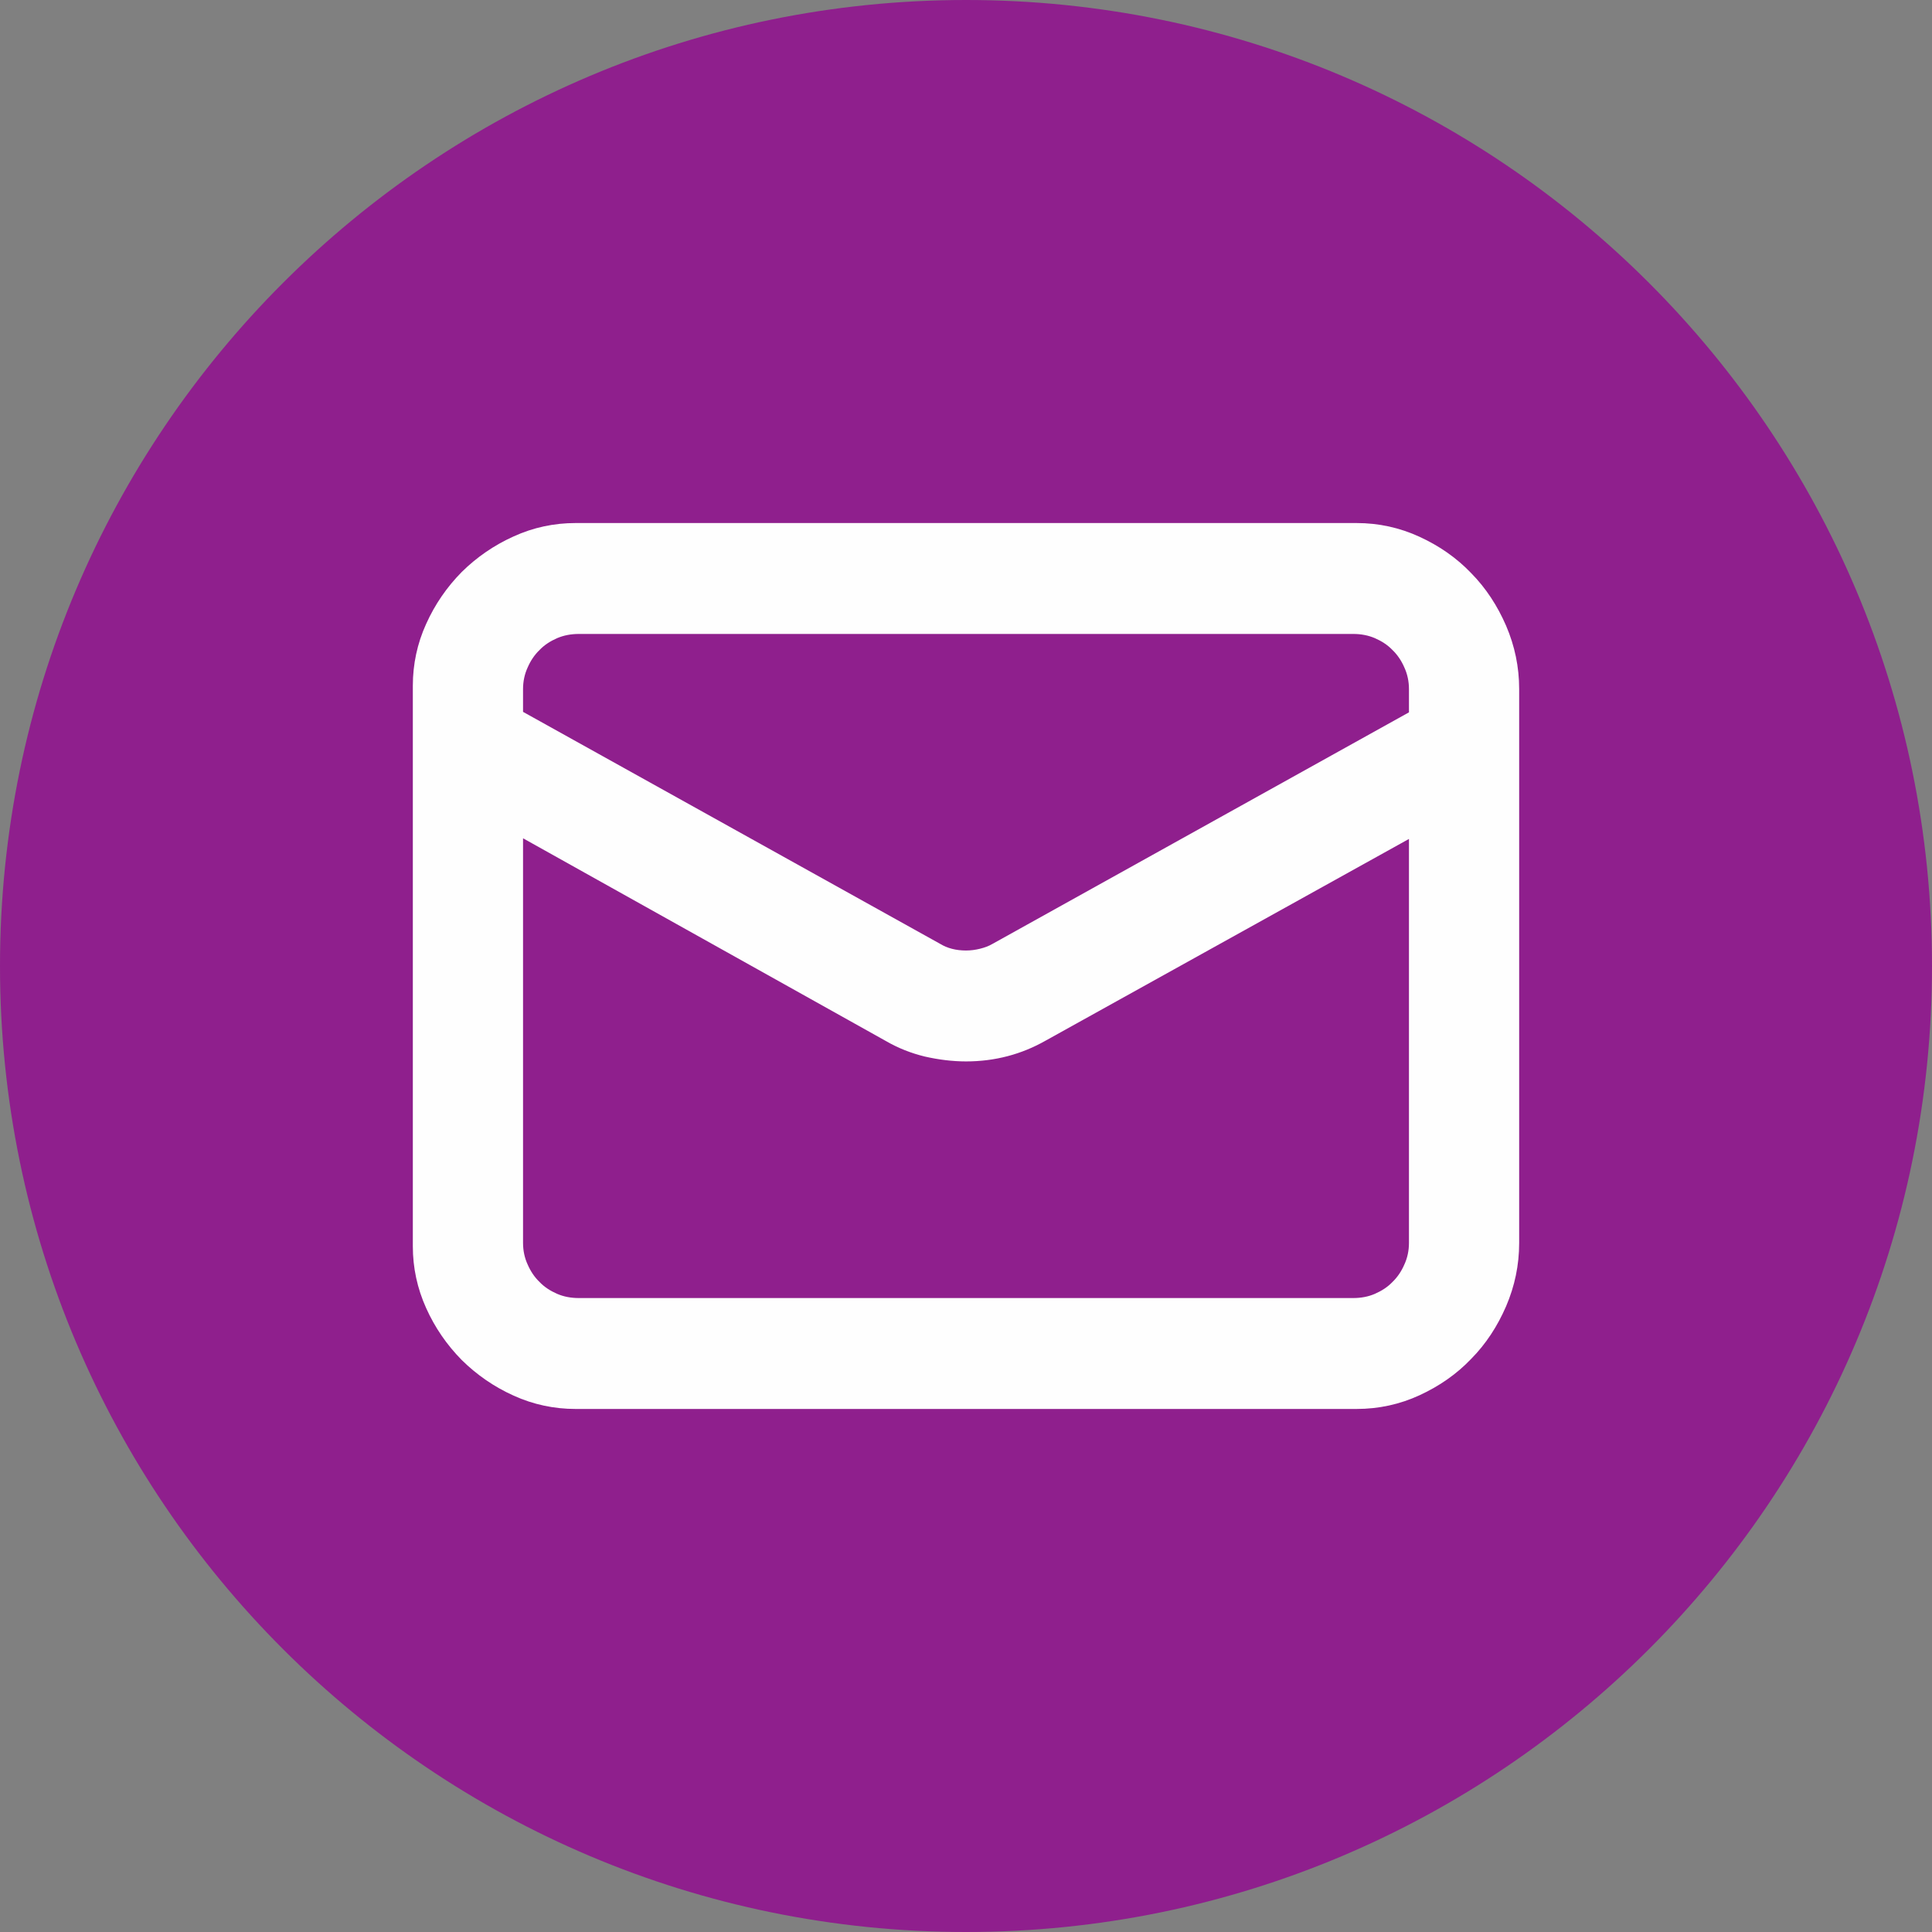 <svg xmlns="http://www.w3.org/2000/svg" xml:space="preserve" width="1837px" height="1837px" version="1.1"
     shape-rendering="geometricPrecision" text-rendering="geometricPrecision" image-rendering="optimizeQuality"
     fill-rule="evenodd" clip-rule="evenodd"
     viewBox="0 0 440.89 440.89"
>
 <rect x="0" y="0" width="440.89" height="440.89" fill="#808080" stroke="none"/>
 <g id="Layer_x0020_1">
     <path fill="#8F1F8D"
           d="M220.45 0c121.74,0 220.44,98.7 220.44,220.45 0,121.74 -98.7,220.44 -220.44,220.44 -121.75,0 -220.45,-98.7 -220.45,-220.44 0,-121.75 98.7,-220.45 220.45,-220.45z"/>
     <path fill="#FEFEFE" fill-rule="nonzero"
           d="M309.56 119.36c5.1,0 9.9,1.07 14.39,3.14 4.5,2.07 8.44,4.8 11.77,8.28 3.39,3.44 6.01,7.48 7.98,12.02 1.97,4.6 2.98,9.4 2.98,14.45l0 126.39c0,5.05 -1.01,9.85 -2.98,14.45 -1.97,4.55 -4.59,8.59 -7.98,12.02 -3.33,3.49 -7.27,6.21 -11.77,8.29 -4.49,2.07 -9.29,3.13 -14.39,3.13l-178.22 0c-4.9,0 -9.65,-1.01 -14.1,-3.03 -4.49,-2.02 -8.43,-4.75 -11.87,-8.14 -3.38,-3.43 -6.11,-7.37 -8.13,-11.87 -2.02,-4.49 -3.03,-9.19 -3.03,-14.09l0 -127.91c0,-4.9 1.01,-9.65 3.03,-14.09 2.02,-4.5 4.75,-8.44 8.13,-11.87 3.44,-3.39 7.38,-6.11 11.87,-8.13 4.45,-2.03 9.2,-3.04 14.1,-3.04l178.22 0zm-177.47 25.31c-1.76,0 -3.43,0.31 -4.95,0.96 -1.51,0.66 -2.88,1.52 -3.99,2.68 -1.16,1.11 -2.07,2.47 -2.73,3.99 -0.7,1.52 -1.06,3.18 -1.06,4.95l0 5.2 95.18 52.94c1.66,1.01 3.63,1.52 5.91,1.52 1.11,0 2.17,-0.15 3.18,-0.4 1.06,-0.26 2.02,-0.61 2.88,-1.12l95.02 -52.83 0 -5.31c0,-1.77 -0.36,-3.43 -1.06,-4.95 -0.66,-1.52 -1.57,-2.88 -2.73,-3.99 -1.11,-1.16 -2.48,-2.02 -3.99,-2.68 -1.52,-0.65 -3.18,-0.96 -4.95,-0.96l-176.71 0zm176.71 151.55c1.77,0 3.43,-0.3 4.95,-0.96 1.51,-0.66 2.88,-1.52 3.99,-2.68 1.16,-1.11 2.07,-2.47 2.73,-3.99 0.7,-1.51 1.06,-3.18 1.06,-4.95l0 -92.19 -82.9 46.02c-5.5,3.13 -11.57,4.75 -18.18,4.75 -3.14,0 -6.32,-0.41 -9.4,-1.11 -3.13,-0.76 -6.06,-1.92 -8.79,-3.49l-82.9 -46.32 0 92.34c0,1.77 0.36,3.44 1.06,4.95 0.66,1.52 1.57,2.88 2.73,3.99 1.11,1.16 2.48,2.02 3.99,2.68 1.52,0.66 3.19,0.96 4.95,0.96l176.71 0z"/>
 </g>
</svg>
